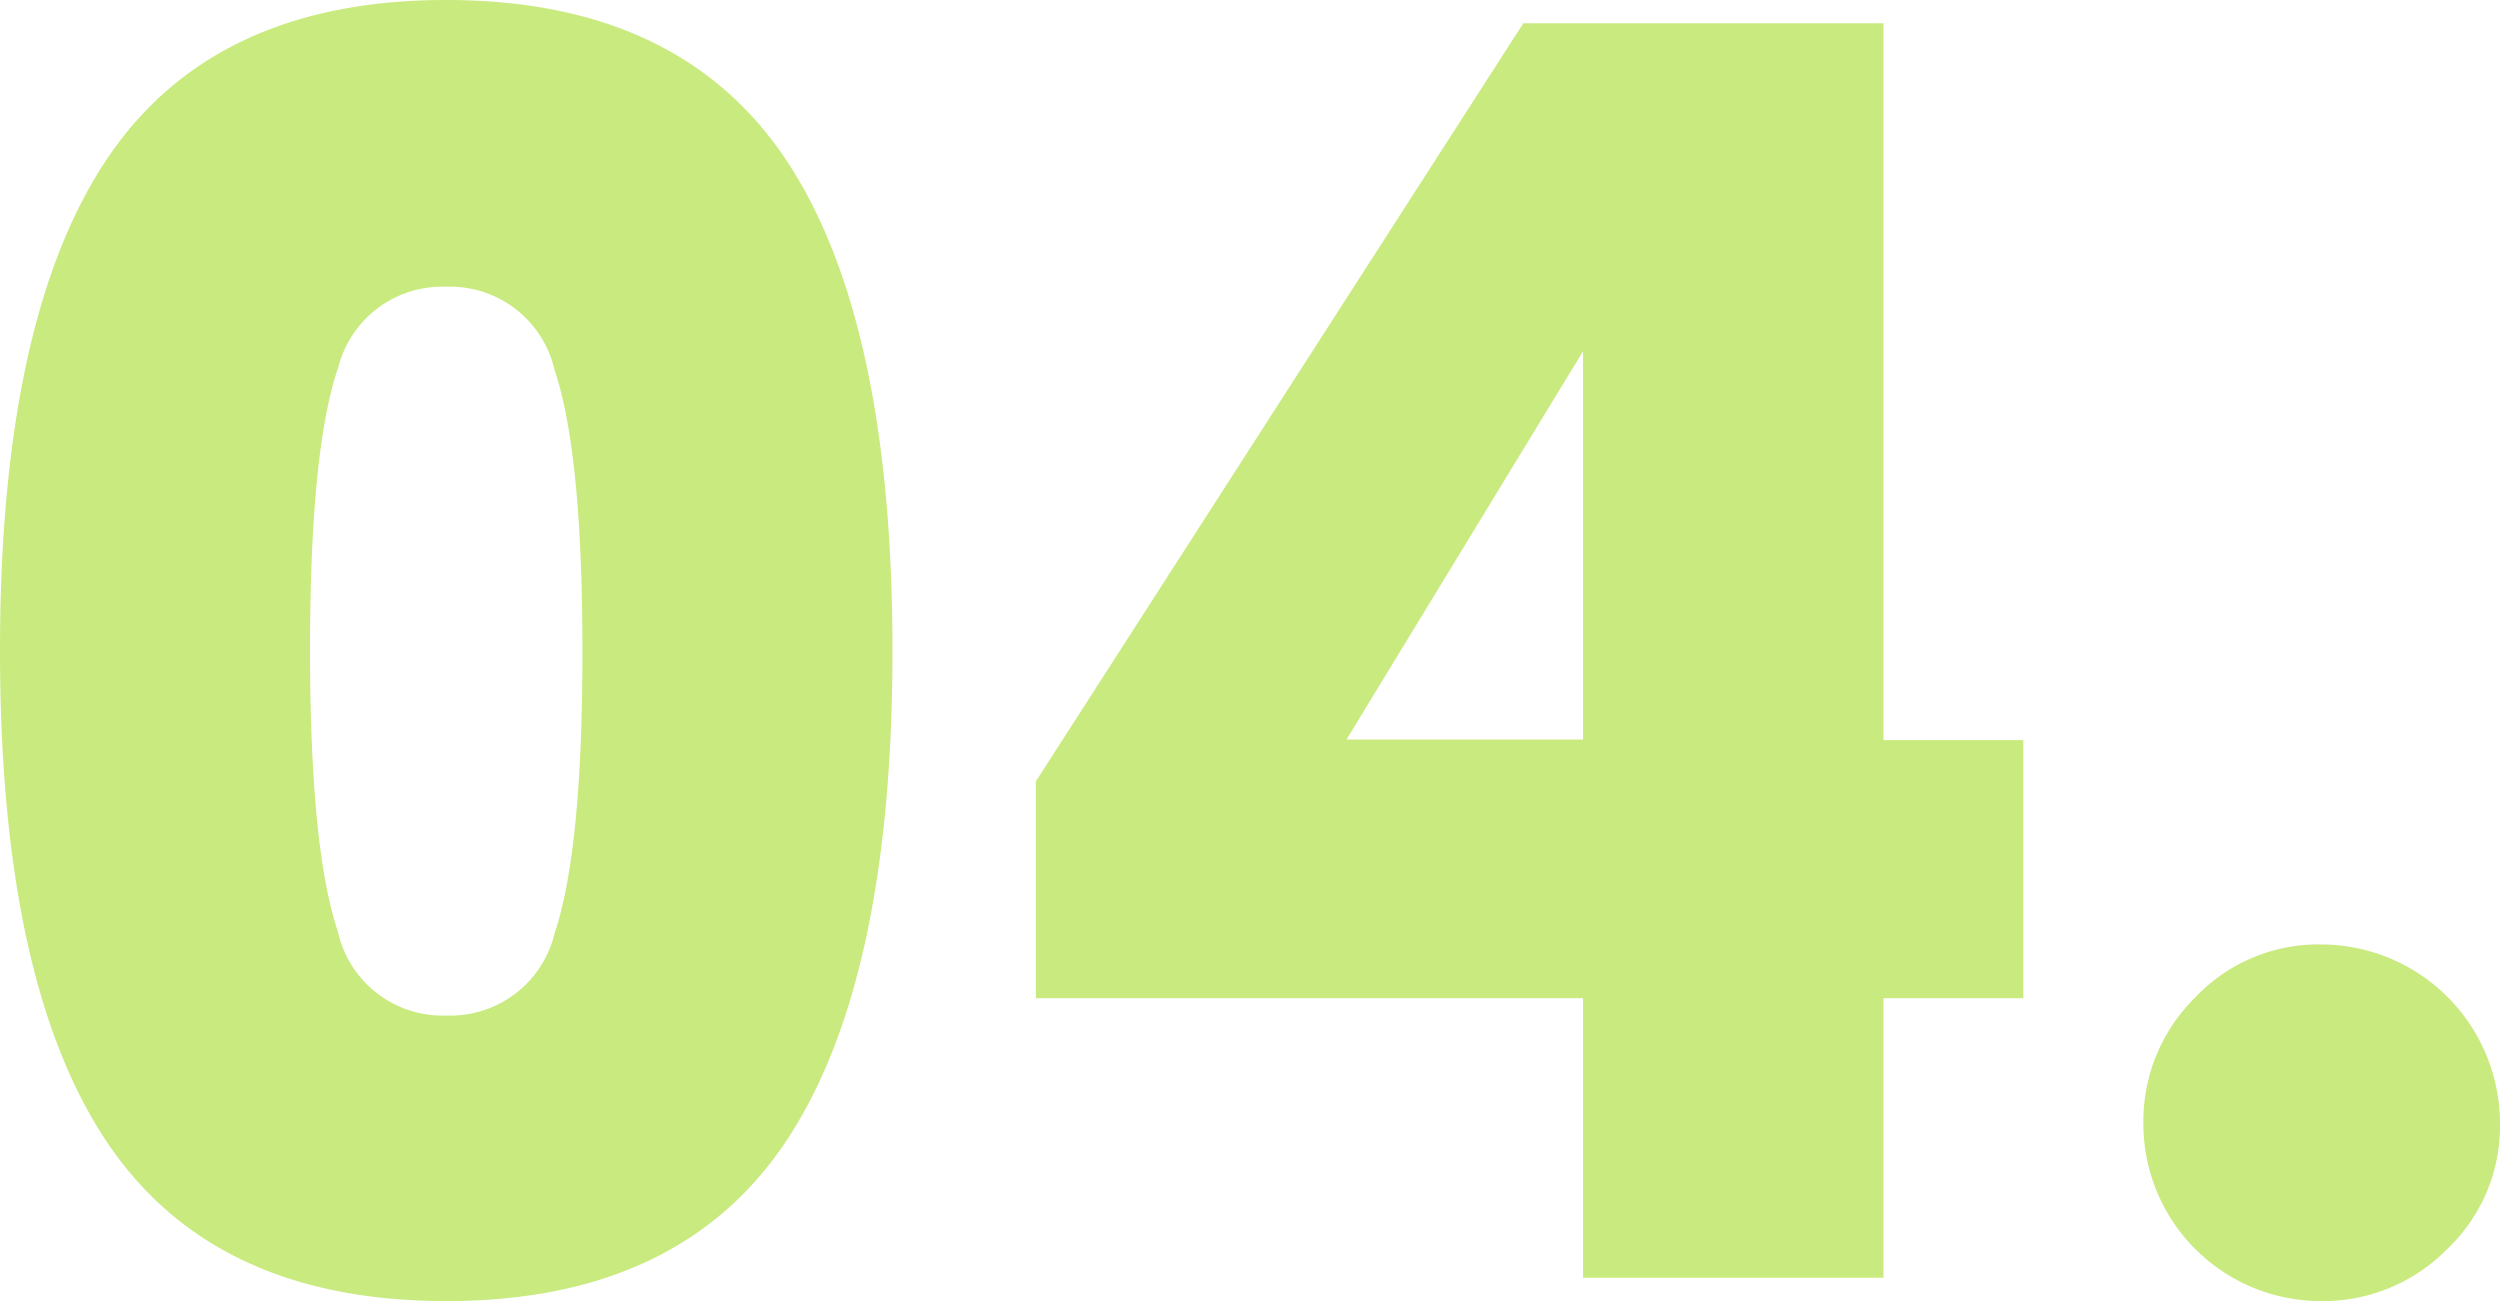 <svg xmlns="http://www.w3.org/2000/svg" viewBox="0 0 83.7 43.56"><defs><style>.cls-1{opacity:0.5;}.cls-2{fill:#93d500;}</style></defs><title>vc_number_4</title><g id="Capa_2" data-name="Capa 2"><g id="About"><g class="cls-1"><path class="cls-2" d="M26.31,5.34q3.57,5.34,3.57,16.44T26.31,38.22q-3.57,5.34-11.37,5.34T3.57,38.22Q0,32.88,0,21.78T3.57,5.34Q7.14,0,14.94,0T26.31,5.34Zm-15,7q-.93,2.76-.93,9.42t.93,9.42A3.59,3.59,0,0,0,14.94,34a3.59,3.59,0,0,0,3.63-2.76q.93-2.76.93-9.42t-.93-9.42A3.59,3.59,0,0,0,14.94,9.6,3.59,3.59,0,0,0,11.31,12.36Z"/><path class="cls-2" d="M67.74,33.42H63.06v9.36H53V33.42H34.68V26.16L51,.78H63.06v24h4.68ZM53,11.76l-7.92,13H53Z"/><path class="cls-2" d="M81.93,41.82a5.82,5.82,0,0,1-4.23,1.74,5.94,5.94,0,0,1-5.94-5.94,5.82,5.82,0,0,1,1.74-4.23,5.67,5.67,0,0,1,4.2-1.77,6,6,0,0,1,6,6A5.67,5.67,0,0,1,81.93,41.82Z"/></g></g></g></svg>